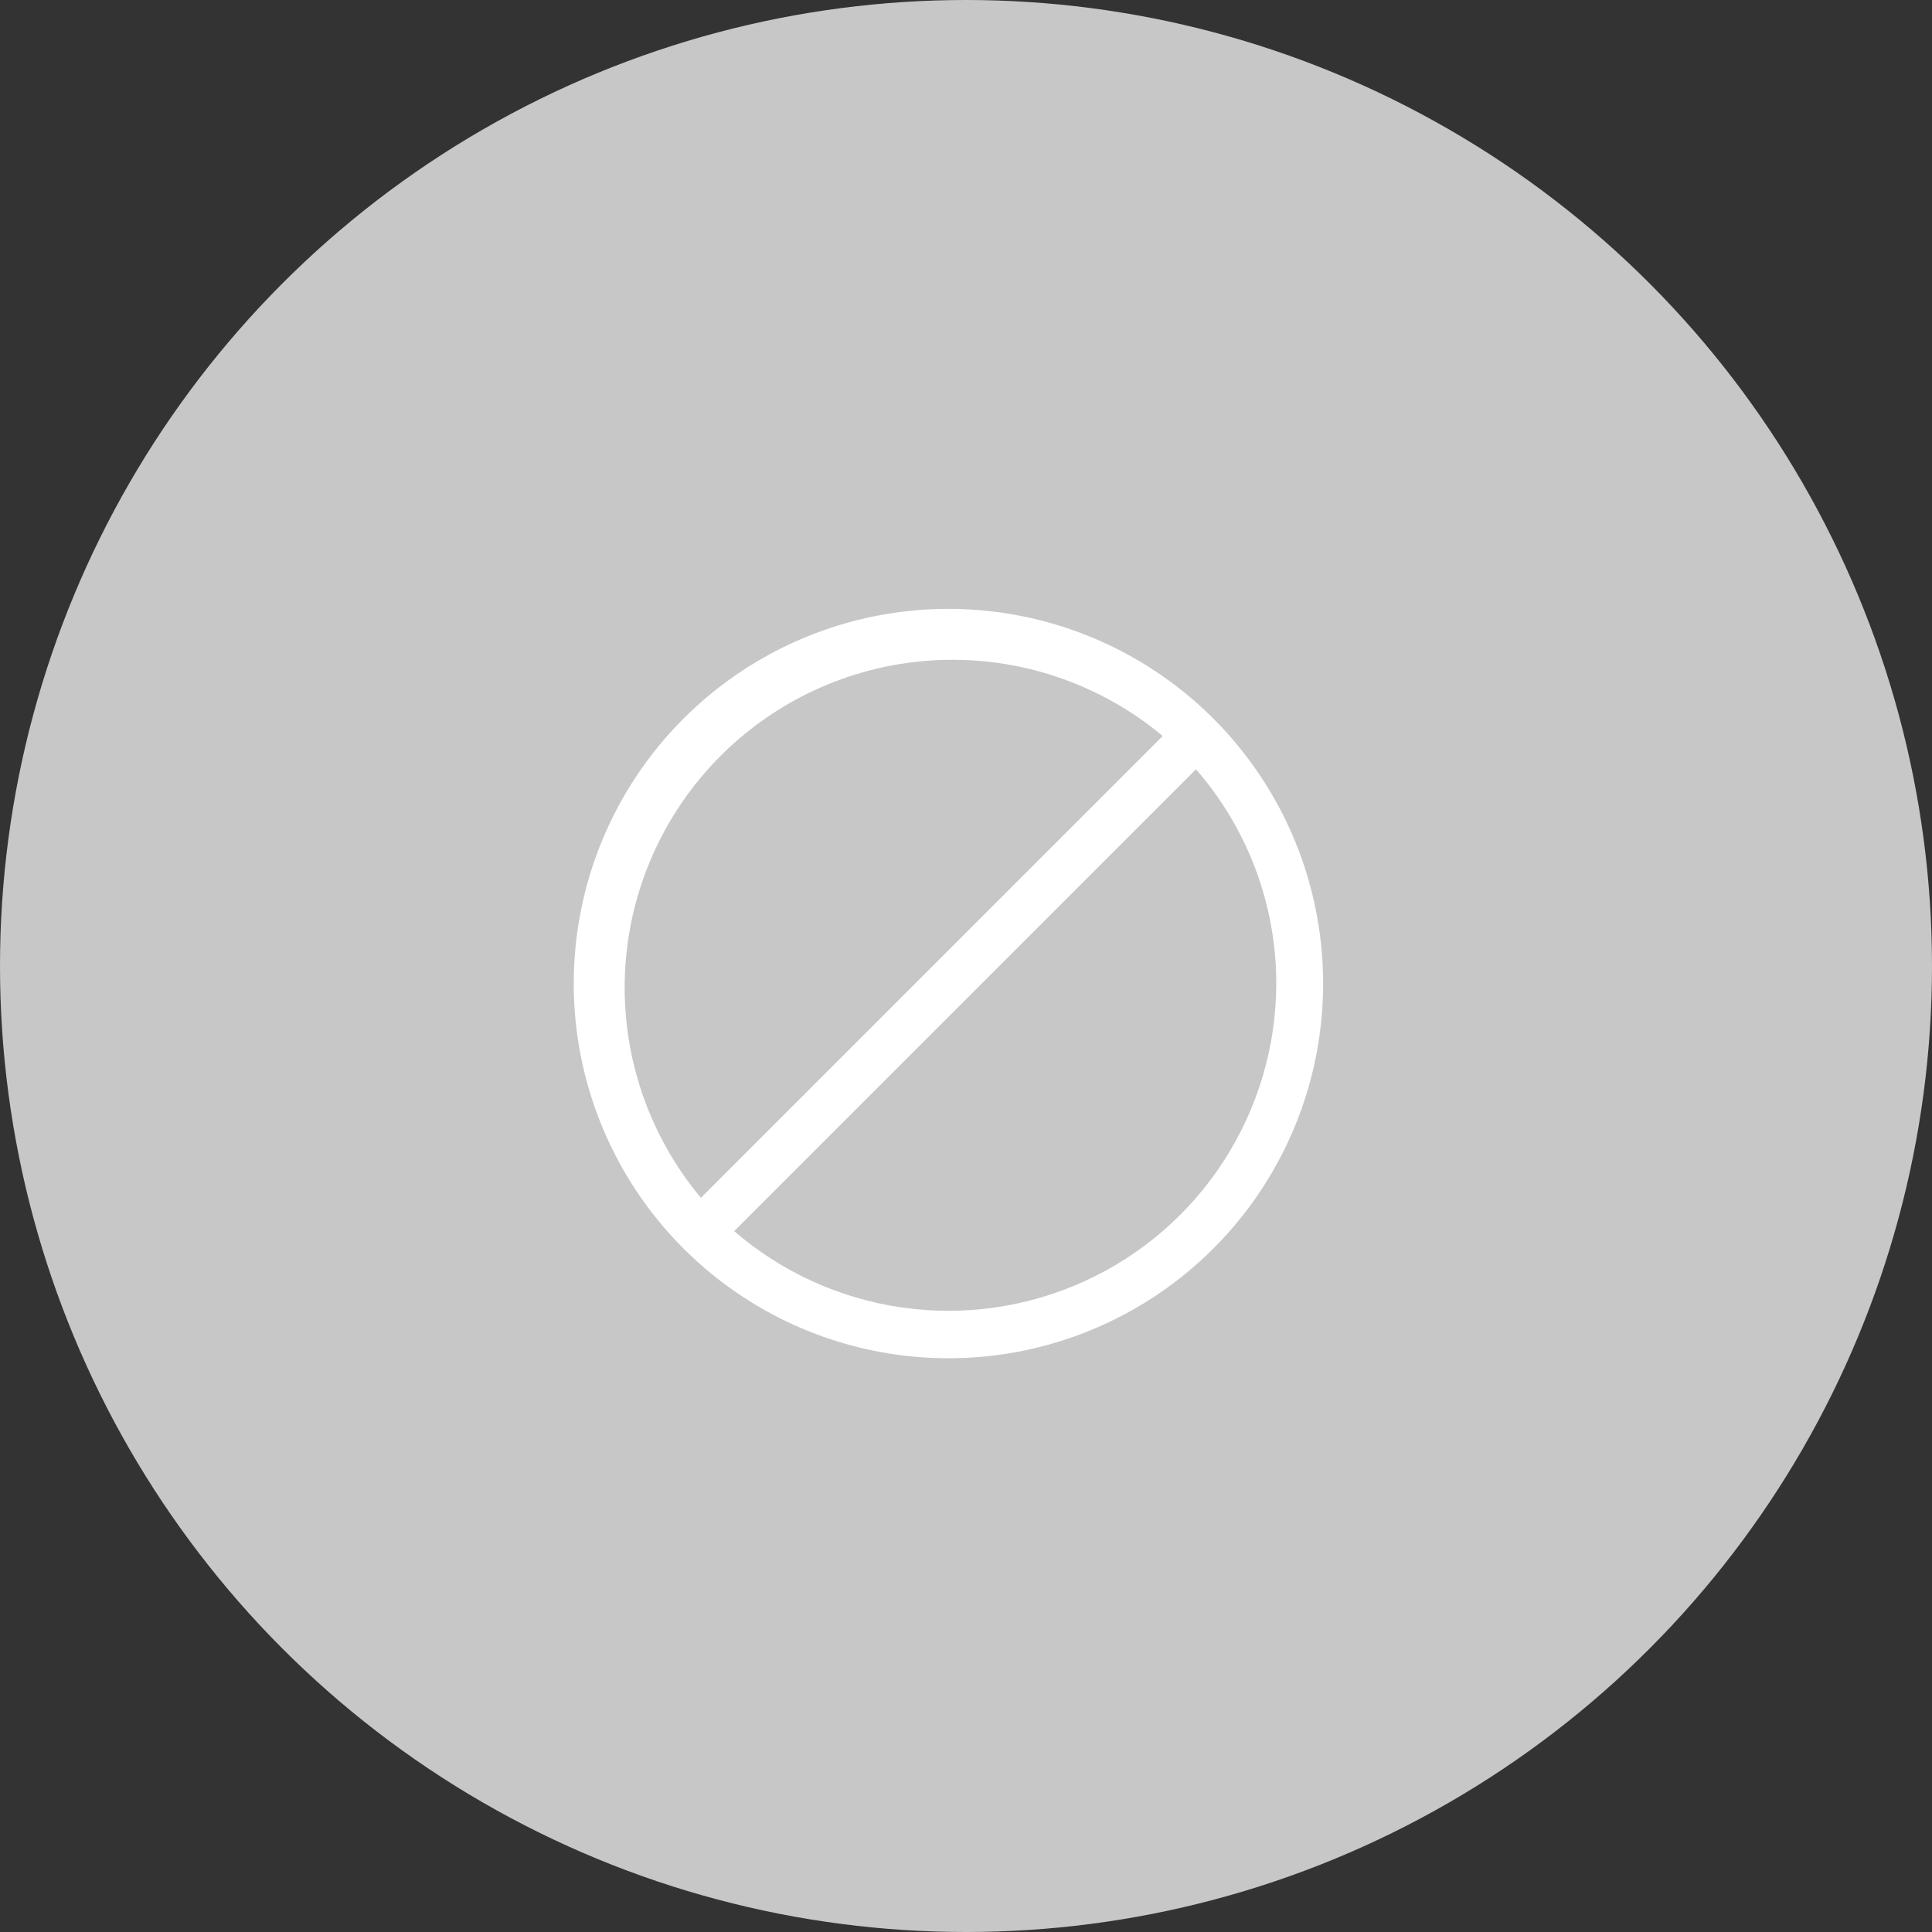 <svg width="55" height="55" viewBox="0 0 55 55" fill="none" xmlns="http://www.w3.org/2000/svg">
<rect x="0" y="0" width="55" height="55" fill="#333333" stroke="none"/>
<circle cx="27.5" cy="27.5" r="27.5" fill="#C7C7C7"/>
<g clip-path="url(#clip0_68_1388)">
<path d="M27 17.333C29.11 17.333 31.172 17.959 32.926 19.131C34.68 20.303 36.047 21.969 36.855 23.918C37.662 25.867 37.873 28.012 37.462 30.081C37.05 32.15 36.034 34.051 34.542 35.542C33.051 37.034 31.15 38.05 29.081 38.462C27.012 38.873 24.867 38.662 22.918 37.855C20.969 37.047 19.303 35.68 18.131 33.926C16.959 32.172 16.333 30.11 16.333 28C16.333 25.171 17.457 22.458 19.457 20.458C21.458 18.457 24.171 17.333 27 17.333ZM36.333 28C36.333 25.757 35.52 23.591 34.047 21.9L20.9 35.047C22.252 36.214 23.911 36.969 25.679 37.222C27.448 37.475 29.252 37.215 30.877 36.473C32.502 35.731 33.88 34.538 34.847 33.036C35.814 31.534 36.33 29.786 36.333 28ZM19.953 34.1L33.1 20.953C31.311 19.459 29.028 18.688 26.699 18.792C24.37 18.896 22.164 19.868 20.516 21.516C18.868 23.164 17.896 25.37 17.792 27.699C17.688 30.028 18.459 32.311 19.953 34.1Z" fill="white"/>
</g>
<defs>
<clipPath id="clip0_68_1388">
<rect width="24" height="24" fill="white" transform="translate(15 16)"/>
</clipPath>
</defs>
</svg>
